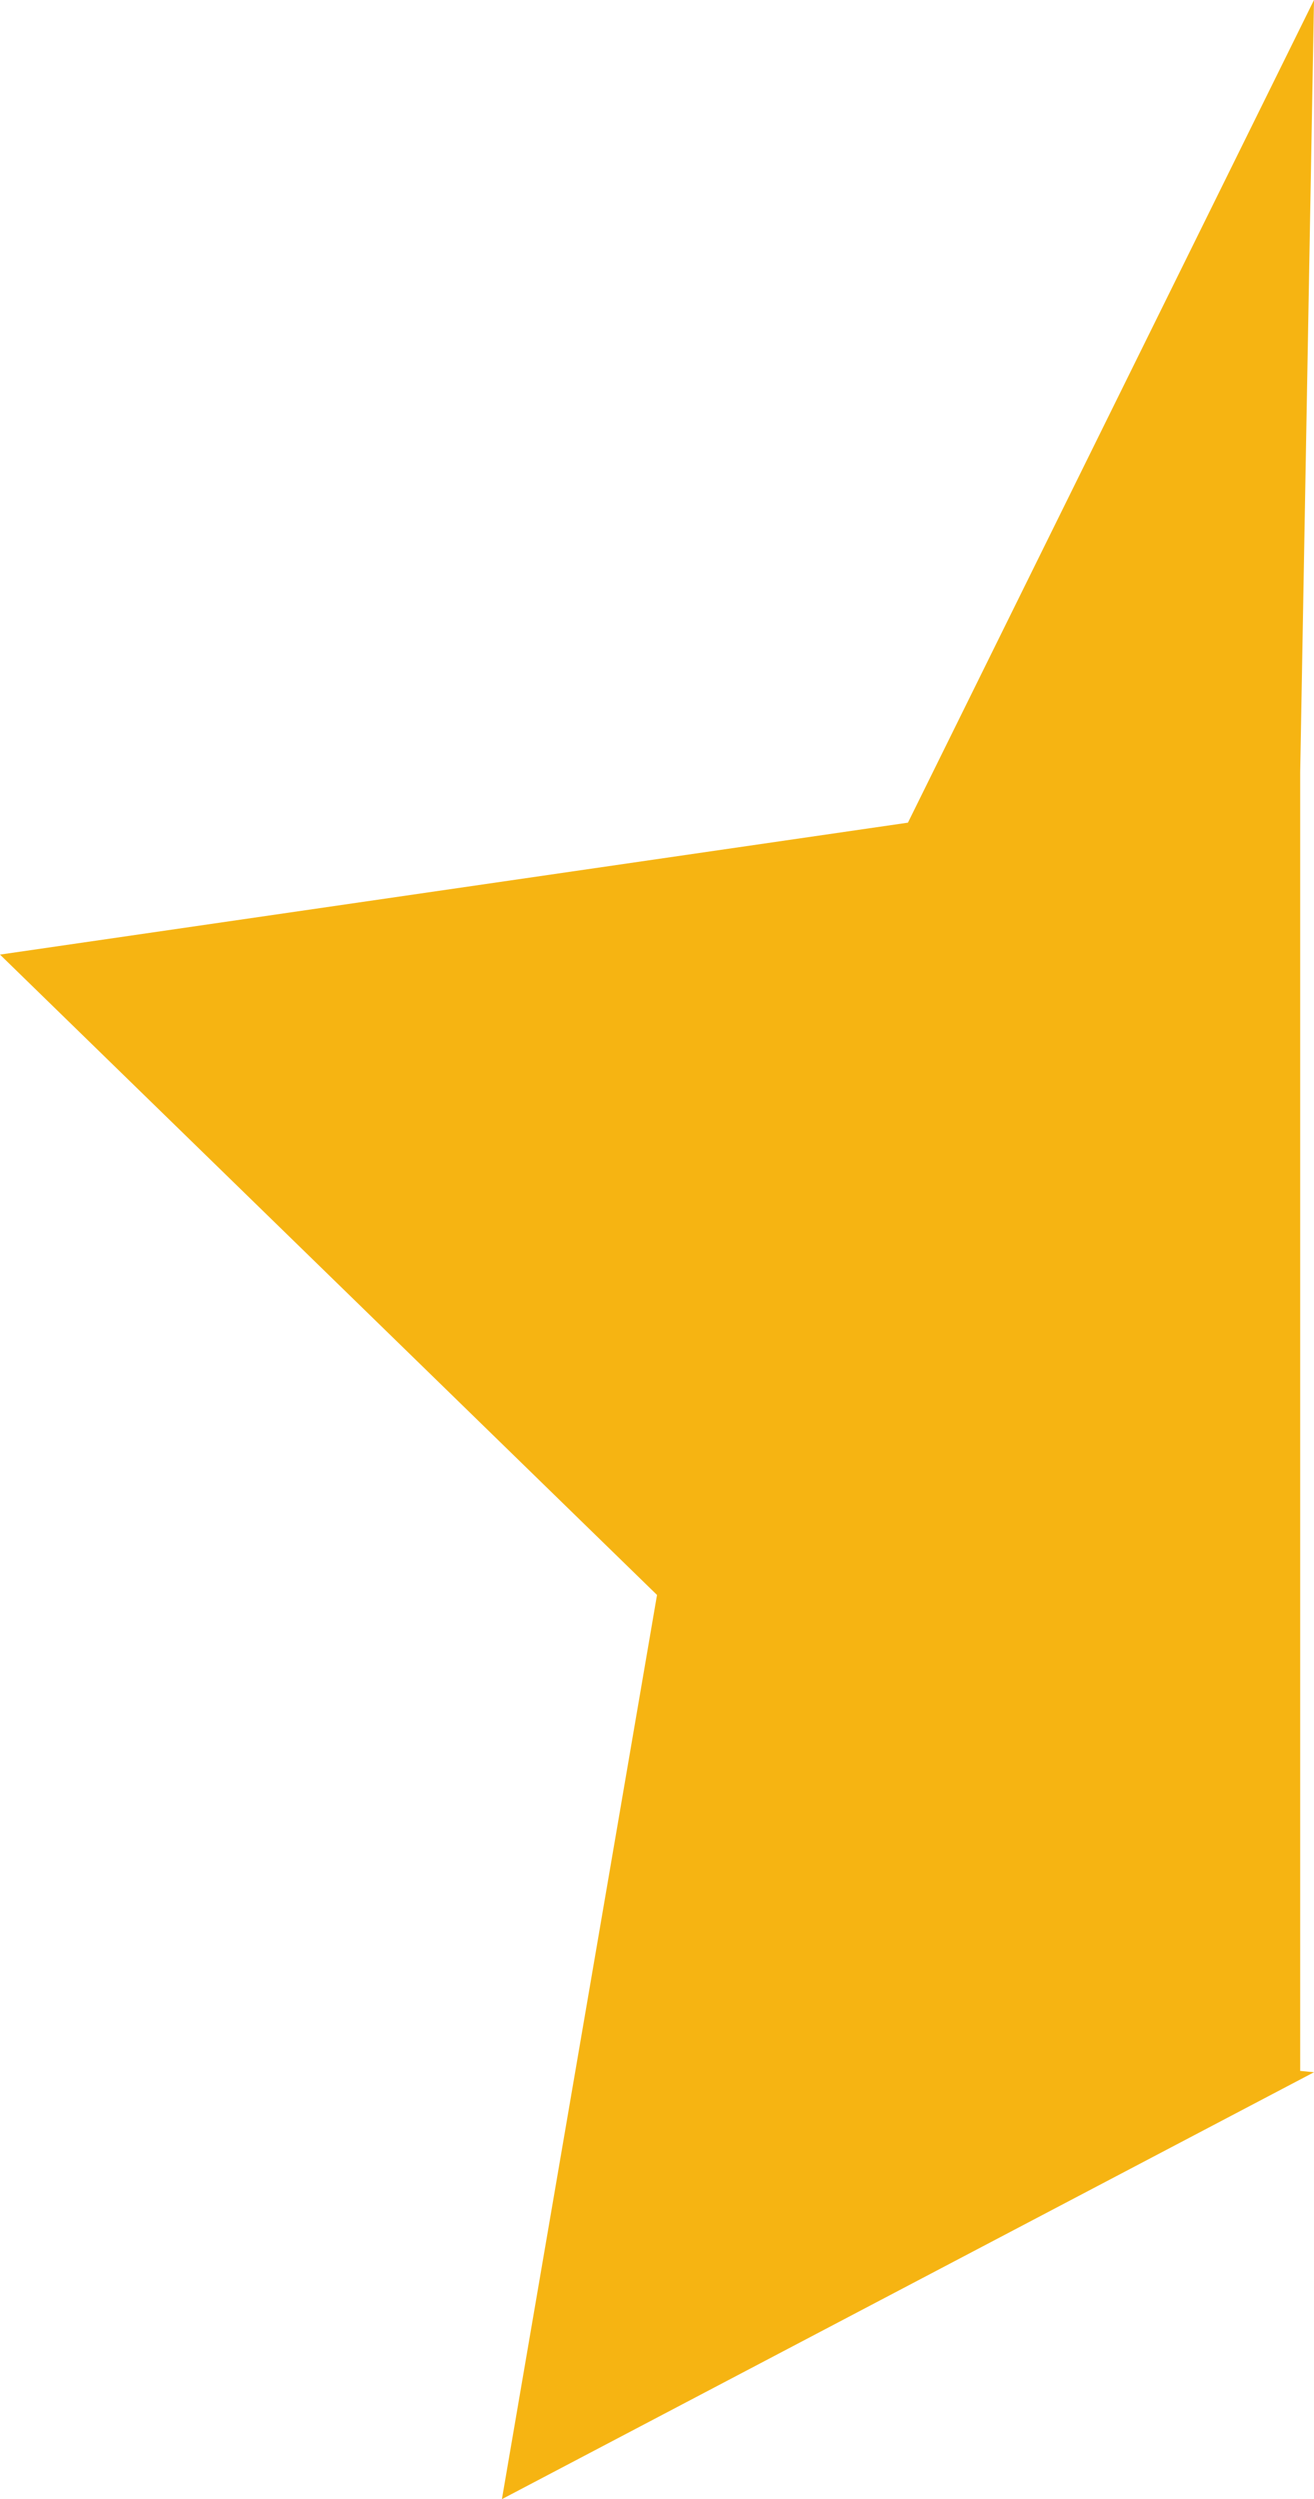 <svg xmlns="http://www.w3.org/2000/svg" viewBox="0 0 29.505 56.122"><defs><style>.cls-1{fill:#f6b412;}</style></defs><g id="Layer_2" data-name="Layer 2"><g id="Why"><polygon class="cls-1" points="29.505 46.535 11.27 56.122 14.753 35.817 0 21.437 20.387 18.474 29.505 0 29.195 17.343 29.195 25.409 29.195 37.818 29.195 46.505 29.505 46.535"/></g></g></svg>